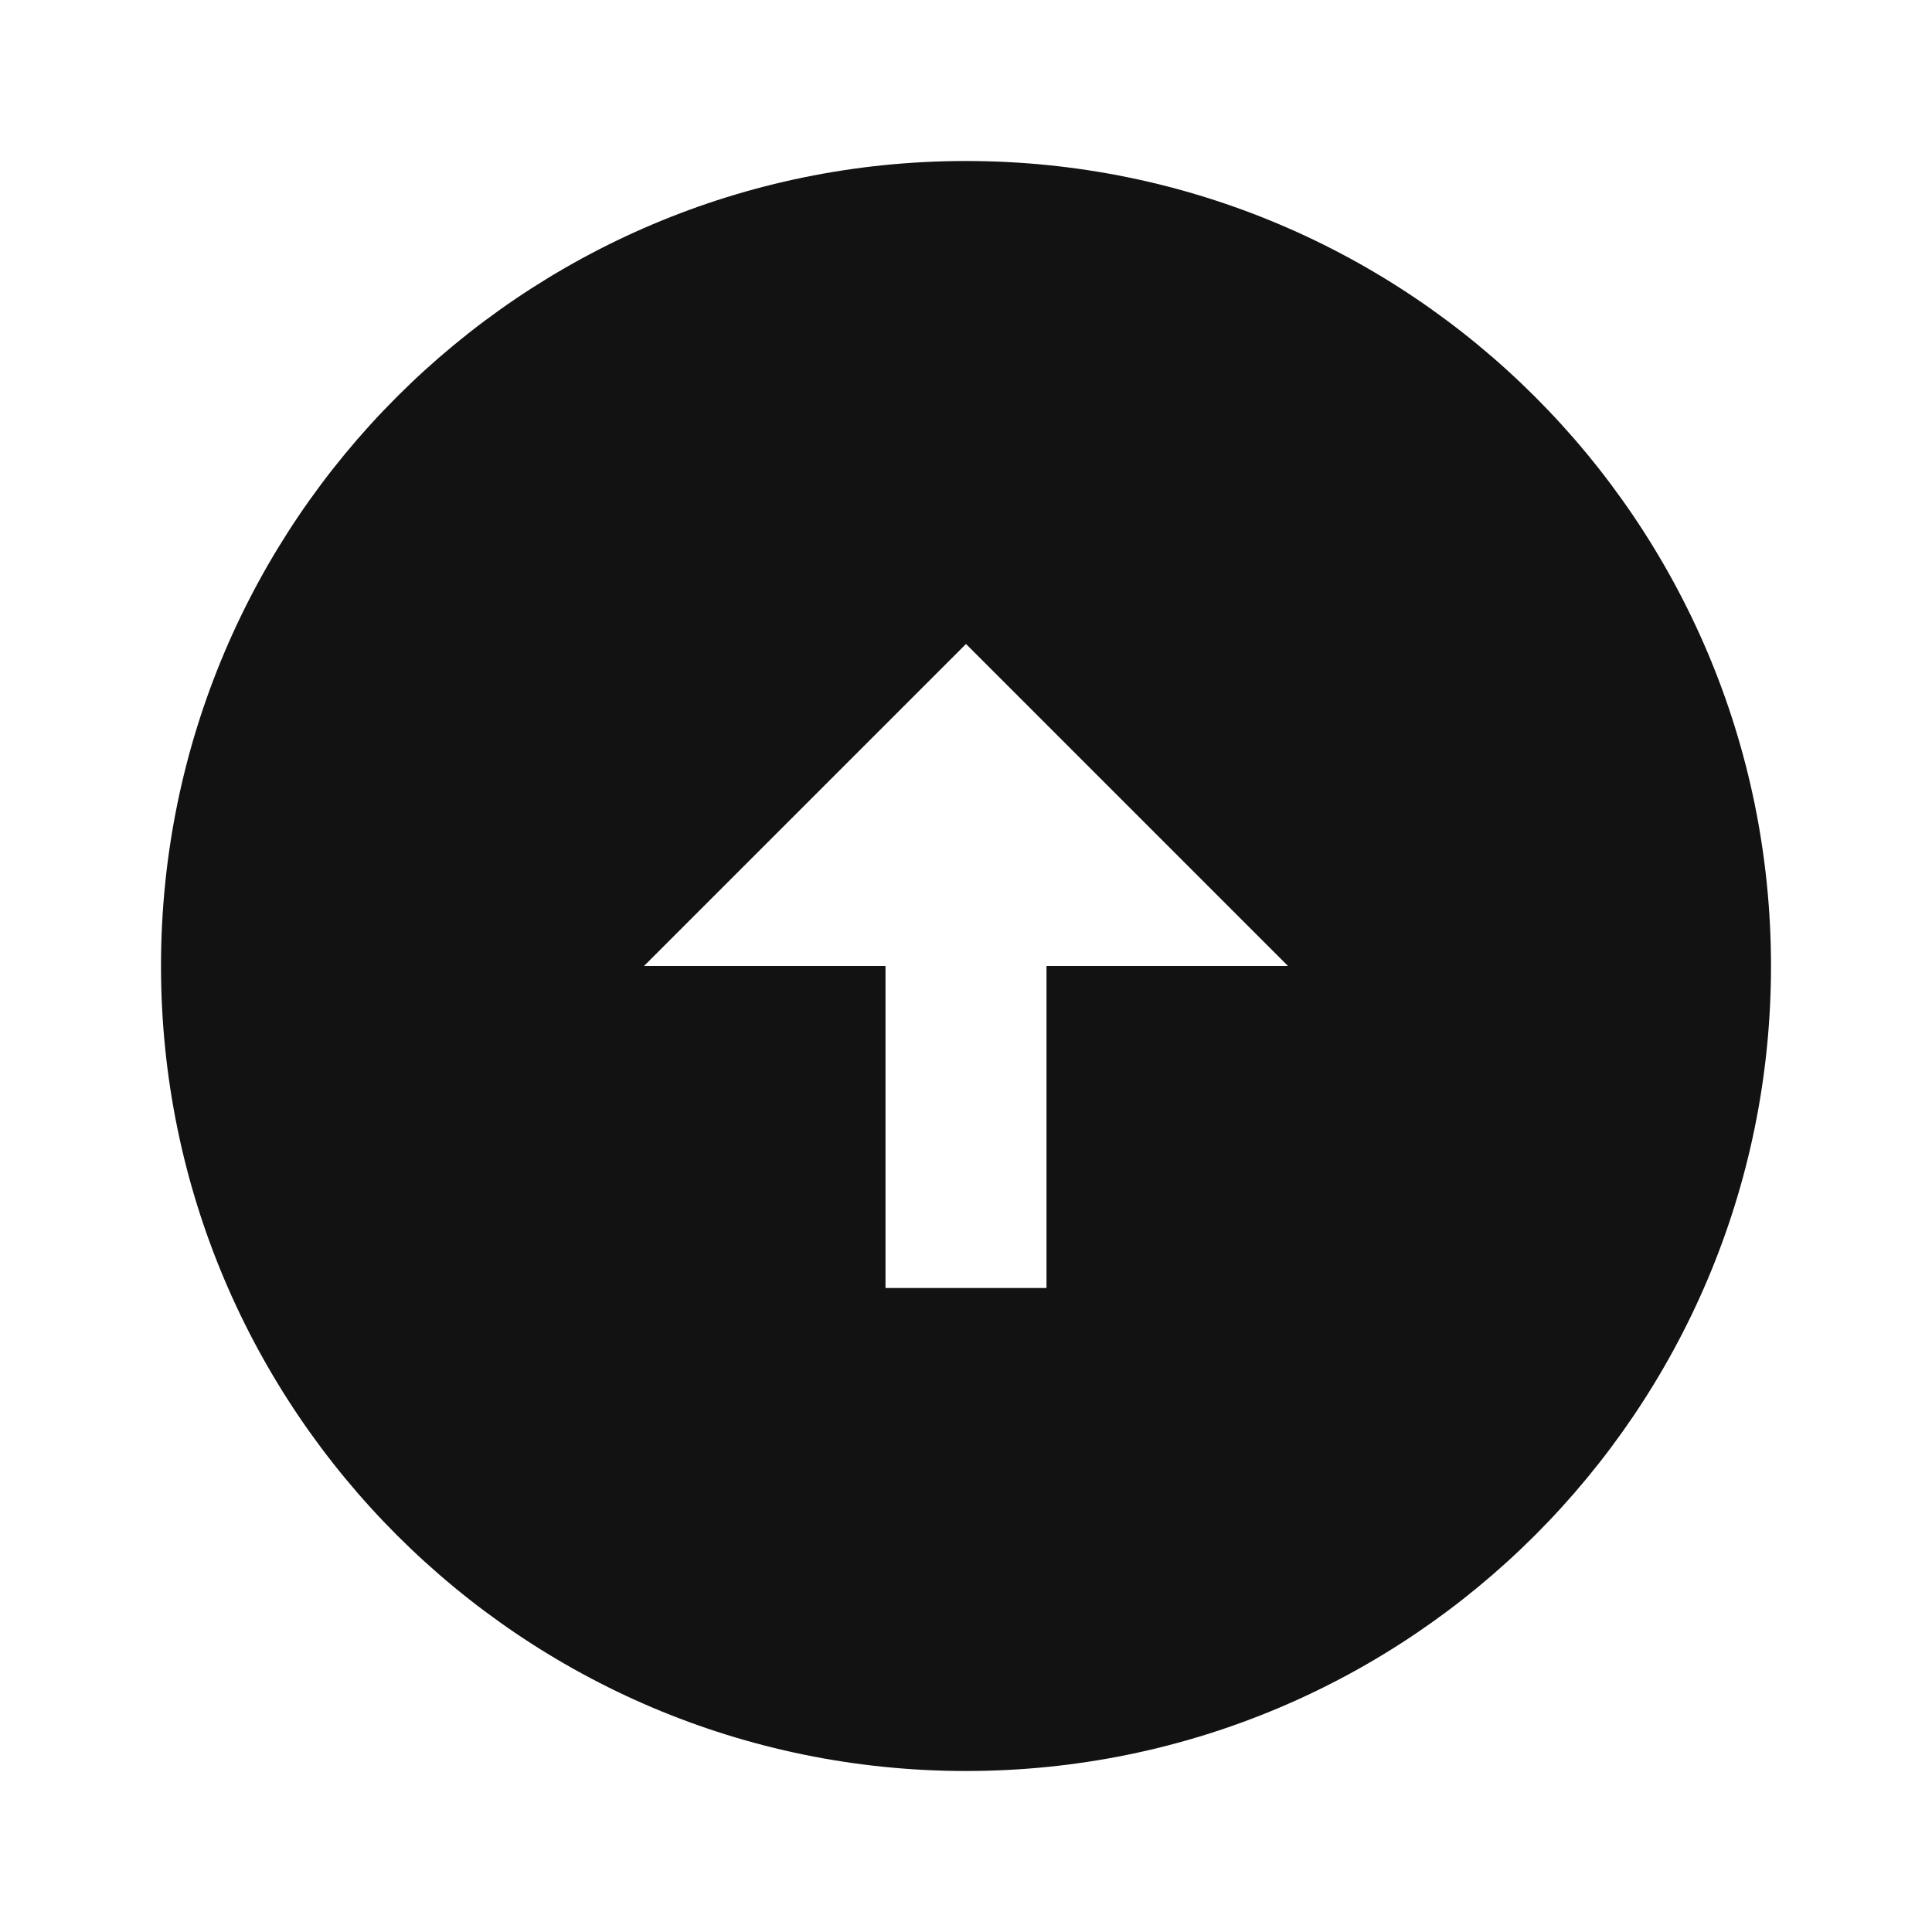 <svg width="24" height="24" viewBox="0 0 24 24" fill="none" xmlns="http://www.w3.org/2000/svg">
<g id="arrow-up-circle-fill" clip-path="url(#clip0_8_9307)">
<g id="Group">
<path id="Vector" d="M12 2C17.52 2 22 6.48 22 12C22 17.52 17.52 22 12 22C6.48 22 2 17.52 2 12C2 6.48 6.48 2 12 2ZM13 12H16L12 8L8 12H11V16H13V12Z" fill="#121212"/>
</g>
</g>
<defs>
<clipPath id="clip0_8_9307">
<rect width="24" height="24" fill="white"/>
</clipPath>
</defs>
</svg>
